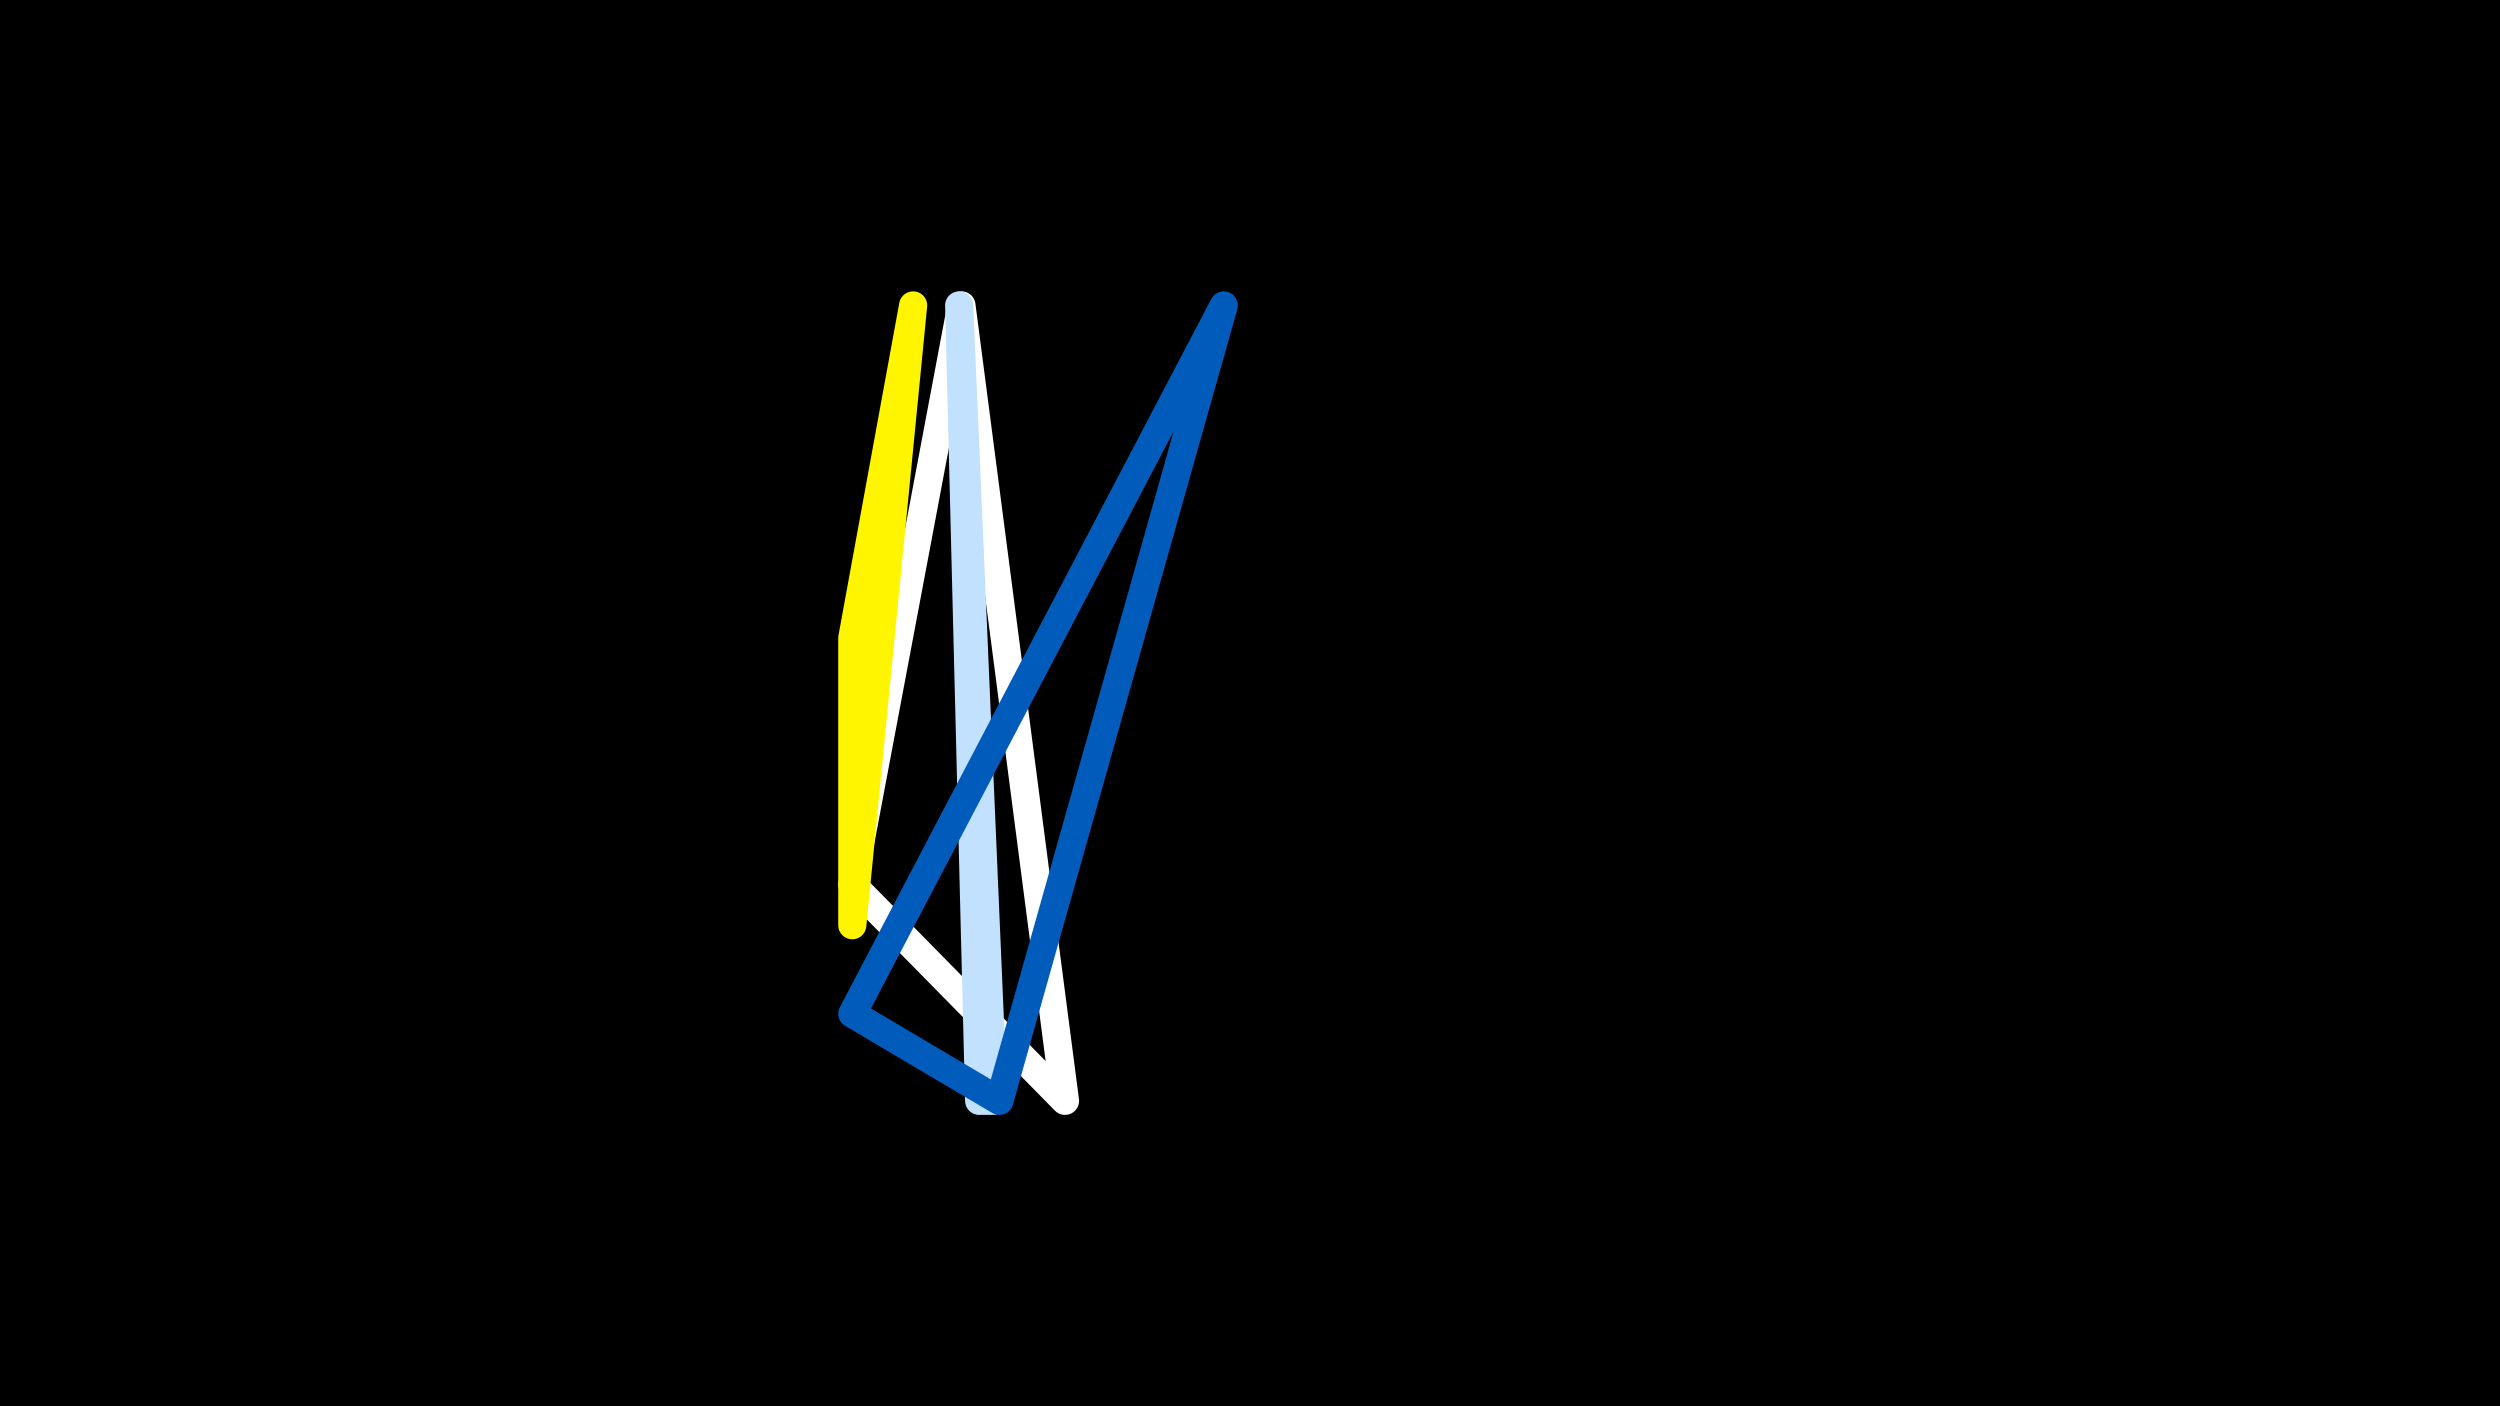 <svg width="1200" height="675" viewBox="-500 -500 1200 675" xmlns="http://www.w3.org/2000/svg"><rect x="-500" y="-500" width="1200" height="675" fill="#333333" stroke="none"/><path d="M-500,-500H1200V675H-1200Z" fill="#000"/><style>path{stroke-width:13.5; stroke-linejoin:round}</style><path d="M-38.5-353.4l49.7 381.8-102.1-103.8zZ" fill="none" stroke="#fff"/><path d="M-23.2 28.4l-16.4-381.8 9.6 381.8zZ" fill="none" stroke="#c2e1ff"/><path d="M-61.7-353.4l-29.2 159.6 0 137.9zZ" fill="none" stroke="#fff500"/><path d="M-90.9-13.4l178.3-340-107.7 381.8zZ" fill="none" stroke="#005bbb"/></svg>